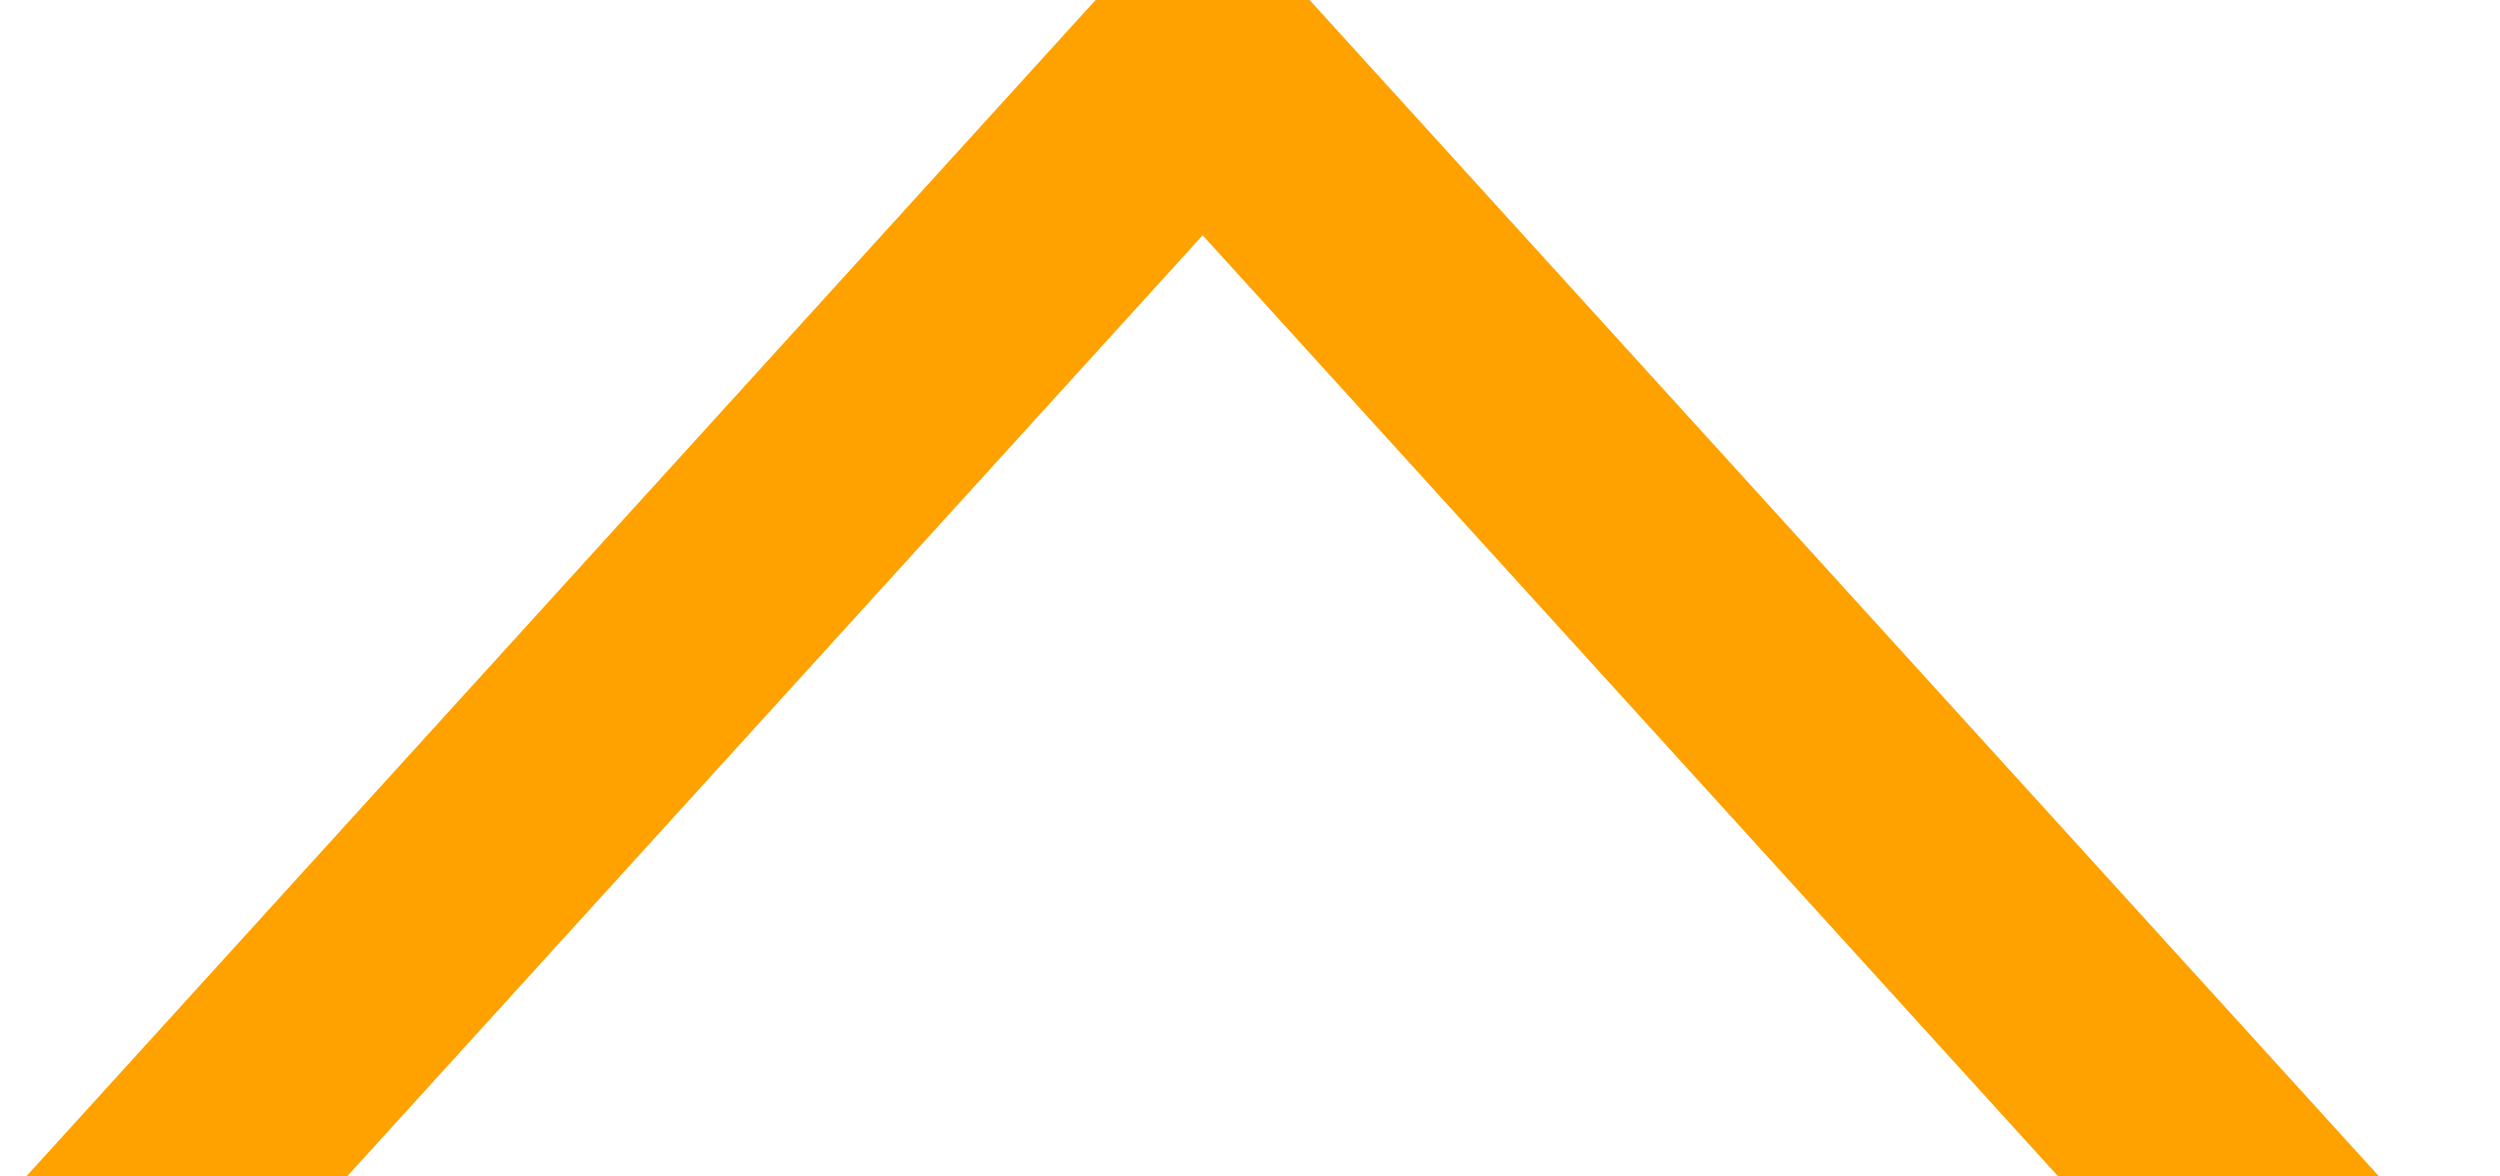 <svg width="17" height="8" viewBox="0 0 17 8" fill="none" xmlns="http://www.w3.org/2000/svg">
<path d="M7.45 0H8.541L8.178 1.6L2.36 8H0.178L7.45 0Z" fill="#ffa200"/>
<path d="M8.905 0H7.814L8.178 1.6L13.996 8H16.178L8.905 0Z" fill="#ffa200"/>
</svg>
